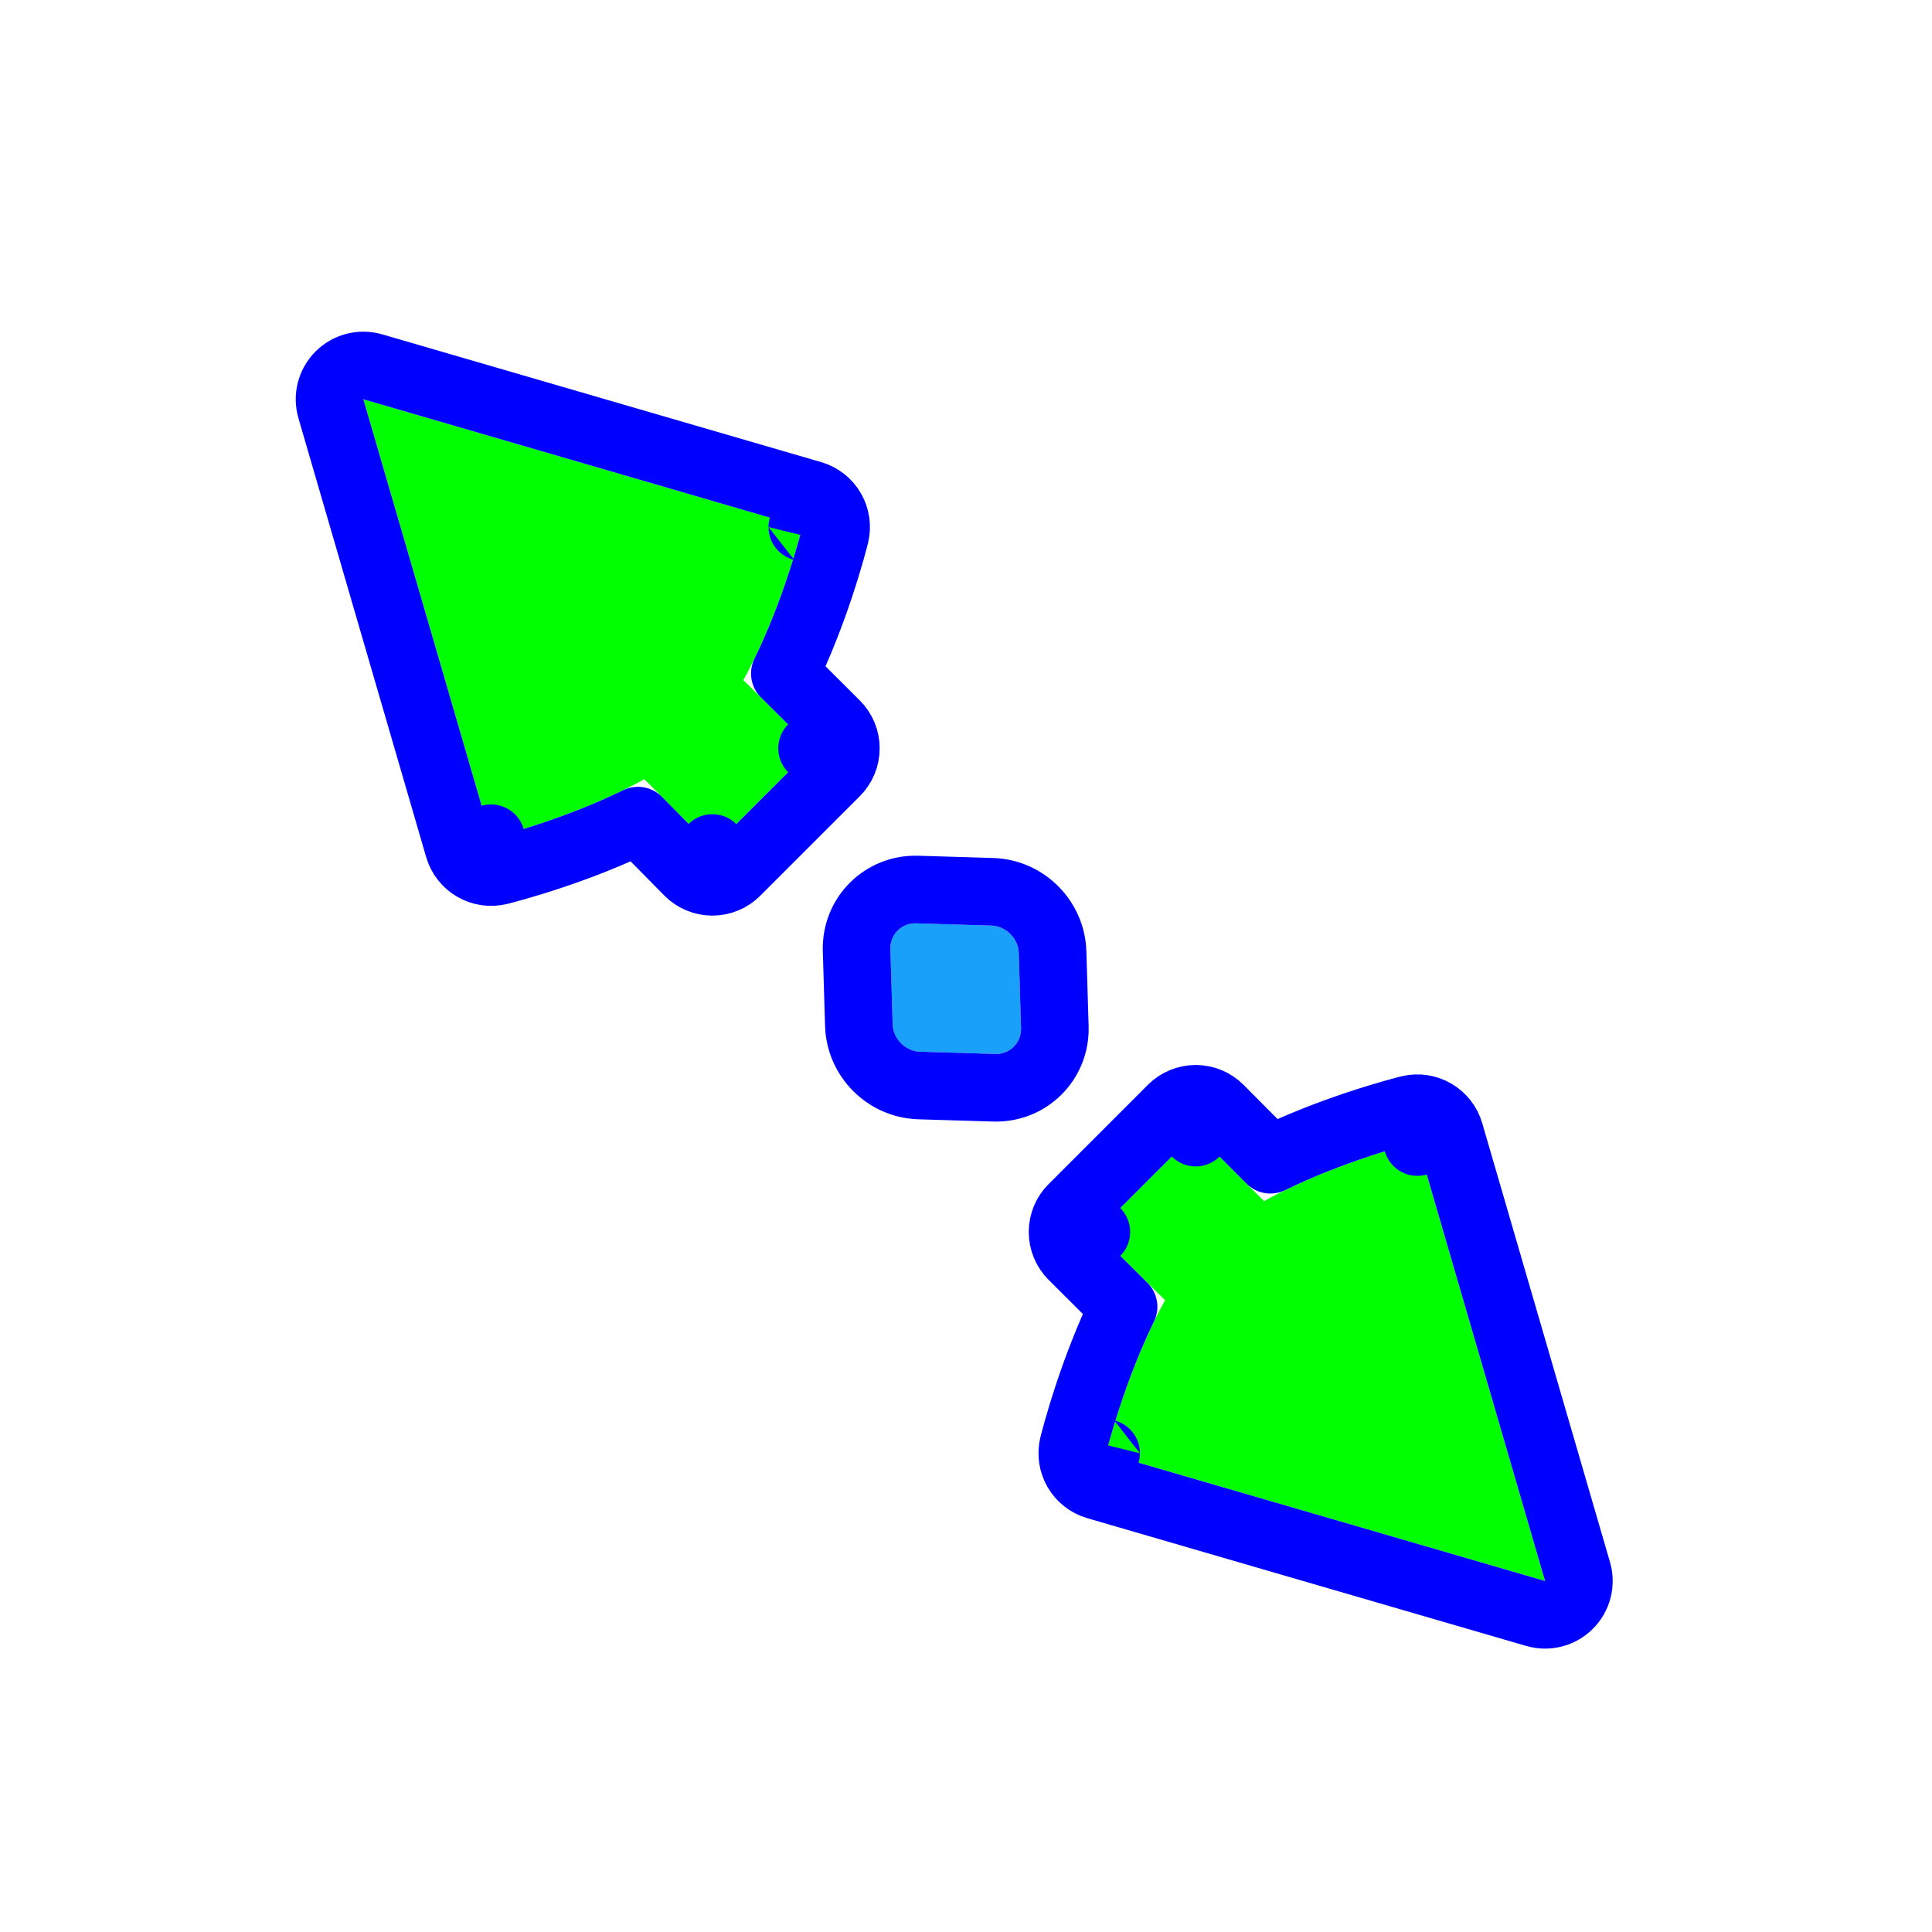 <?xml version="1.0"?>
<svg xmlns="http://www.w3.org/2000/svg" width="200" height="200" viewBox="0 0 200 200" fill="none">
  <g clip-path="url(#clip0)">
    <g filter="url(#filter0_d)">
      <path d="M146.719 112.224L159.945 157.664L114.503 144.439C114.503 144.439 116.647 135.722 120.612 128.596C120.113 128.139 113.496 121.533 113.496 121.533L123.781 111.248C123.781 111.248 130.833 118.356 130.869 118.336C137.996 114.368 146.719 112.224 146.719 112.224Z" fill="#00FF00"/>
      <path d="M84.064 71.466L73.747 81.784C73.747 81.784 66.727 74.643 66.691 74.663C59.563 78.631 50.841 80.776 50.841 80.776L37.615 35.335L83.056 48.56C83.056 48.56 80.913 57.278 76.948 64.404C77.447 64.861 84.064 71.466 84.064 71.466Z" fill="#00FF00"/>
      <path d="M150.079 111.246C149.555 109.445 147.705 108.377 145.883 108.825L146.719 112.224C145.883 108.825 145.883 108.825 145.882 108.825L145.881 108.825L145.878 108.826L145.87 108.828L145.845 108.834L145.757 108.857C145.682 108.875 145.576 108.903 145.44 108.939C145.168 109.01 144.778 109.115 144.291 109.253C143.318 109.529 141.95 109.937 140.352 110.474C137.819 111.325 134.639 112.522 131.512 114.054C130.984 113.527 130.388 112.929 129.791 112.33C128.909 111.444 128.028 110.557 127.366 109.892L126.568 109.088L126.345 108.862L126.286 108.803L126.271 108.788L126.267 108.784L126.266 108.783L126.266 108.783C126.266 108.783 126.266 108.783 123.781 111.248L126.266 108.783C125.61 108.122 124.719 107.75 123.788 107.748C122.857 107.746 121.964 108.115 121.306 108.773L111.021 119.058C110.364 119.715 109.996 120.606 109.996 121.534C109.996 122.463 110.366 123.354 111.023 124.01L113.496 121.533C111.023 124.01 111.023 124.01 111.023 124.01L111.023 124.01L111.024 124.011L111.028 124.015L111.042 124.029L111.098 124.084L111.309 124.295L112.066 125.05C112.695 125.677 113.538 126.518 114.398 127.374C115.04 128.012 115.711 128.68 116.312 129.276C114.79 132.391 113.6 135.554 112.753 138.075C112.216 139.672 111.808 141.039 111.533 142.012C111.395 142.499 111.29 142.888 111.218 143.16C111.183 143.296 111.155 143.403 111.136 143.477L111.114 143.565L111.108 143.59L111.106 143.598L111.105 143.601L111.105 143.602C111.105 143.603 111.105 143.603 114.503 144.439L111.105 143.603C110.657 145.425 111.724 147.275 113.525 147.799L158.966 161.025C160.193 161.382 161.516 161.042 162.419 160.139C163.323 159.236 163.662 157.913 163.305 156.686L150.079 111.246ZM86.539 73.941C87.195 73.285 87.564 72.394 87.564 71.465C87.563 70.536 87.194 69.646 86.537 68.99L84.064 71.466C86.537 68.99 86.537 68.99 86.536 68.989L86.536 68.989L86.535 68.988L86.532 68.985L86.517 68.97L86.462 68.915L86.251 68.704L85.493 67.949C84.865 67.322 84.021 66.481 83.162 65.626C82.52 64.987 81.849 64.319 81.247 63.723C82.77 60.609 83.96 57.446 84.807 54.925C85.343 53.327 85.752 51.96 86.027 50.987C86.165 50.501 86.27 50.111 86.341 49.839C86.377 49.703 86.404 49.597 86.424 49.522L86.446 49.434L86.452 49.409L86.454 49.401L86.455 49.398L86.455 49.397C86.455 49.397 86.455 49.396 83.056 48.56L86.455 49.396C86.903 47.575 85.835 45.724 84.034 45.2L38.593 31.974C37.367 31.617 36.043 31.957 35.14 32.86C34.237 33.763 33.898 35.087 34.255 36.313L47.48 81.754C48.004 83.555 49.855 84.622 51.676 84.174L50.841 80.776C51.676 84.174 51.677 84.174 51.677 84.174L51.678 84.174L51.681 84.173L51.689 84.171L51.715 84.165L51.803 84.143C51.877 84.124 51.984 84.097 52.12 84.061C52.392 83.989 52.781 83.884 53.269 83.746C54.242 83.471 55.61 83.062 57.208 82.525C59.737 81.675 62.913 80.48 66.037 78.951C66.56 79.478 67.15 80.076 67.741 80.674C68.62 81.564 69.497 82.455 70.155 83.124L70.95 83.931L71.172 84.157L71.231 84.217L71.246 84.232L71.249 84.236L71.251 84.237L71.251 84.237C71.251 84.237 71.251 84.237 73.747 81.784L71.251 84.237C71.905 84.903 72.798 85.28 73.732 85.284C74.665 85.288 75.561 84.918 76.222 84.258L86.539 73.941Z" stroke="#0000FF" stroke-width="7" stroke-linecap="round" stroke-linejoin="round"/>
    </g>
    <g filter="url(#filter1_d)">
      <path d="M103.013 103.106C104.542 103.152 105.744 101.95 105.697 100.421L105.463 92.669C105.416 91.14 104.139 89.863 102.61 89.817L94.858 89.582C93.329 89.536 92.127 90.738 92.174 92.267L92.408 100.019C92.455 101.548 93.732 102.825 95.261 102.871L103.013 103.106Z" fill="#18A0FB"/>
      <path d="M102.907 106.604C106.451 106.712 109.303 103.86 109.196 100.315L108.961 92.563C108.859 89.185 106.095 86.421 102.716 86.319L94.964 86.084C91.42 85.976 88.568 88.828 88.675 92.373L88.91 100.125C89.012 103.504 91.776 106.267 95.155 106.37L102.907 106.604Z" stroke="#0000FF" stroke-width="7"/>
    </g>
  </g>
  <defs>
    <filter id="filter0_d" x="26.615" y="28.335" width="144.33" height="146.33" filterUnits="userSpaceOnUse" color-interpolation-filters="sRGB">
      <feFlood flood-opacity="0" result="BackgroundImageFix"/>
      <feColorMatrix in="SourceAlpha" type="matrix" values="0 0 0 0 0 0 0 0 0 0 0 0 0 0 0 0 0 0 127 0"/>
      <feOffset dy="6"/>
      <feGaussianBlur stdDeviation="2"/>
      <feColorMatrix type="matrix" values="0 0 0 0 0 0 0 0 0 0 0 0 0 0 0 0 0 0 0.25 0"/>
      <feBlend mode="normal" in2="BackgroundImageFix" result="effect1_dropShadow"/>
      <feBlend mode="normal" in="SourceGraphic" in2="effect1_dropShadow" result="shape"/>
    </filter>
    <filter id="filter1_d" x="81.172" y="82.581" width="35.527" height="37.527" filterUnits="userSpaceOnUse" color-interpolation-filters="sRGB">
      <feFlood flood-opacity="0" result="BackgroundImageFix"/>
      <feColorMatrix in="SourceAlpha" type="matrix" values="0 0 0 0 0 0 0 0 0 0 0 0 0 0 0 0 0 0 127 0"/>
      <feOffset dy="6"/>
      <feGaussianBlur stdDeviation="2"/>
      <feColorMatrix type="matrix" values="0 0 0 0 0 0 0 0 0 0 0 0 0 0 0 0 0 0 0.25 0"/>
      <feBlend mode="normal" in2="BackgroundImageFix" result="effect1_dropShadow"/>
      <feBlend mode="normal" in="SourceGraphic" in2="effect1_dropShadow" result="shape"/>
    </filter>
    <clipPath id="clip0">
      <rect width="200" height="200" fill="white"/>
    </clipPath>
  </defs>
</svg>
